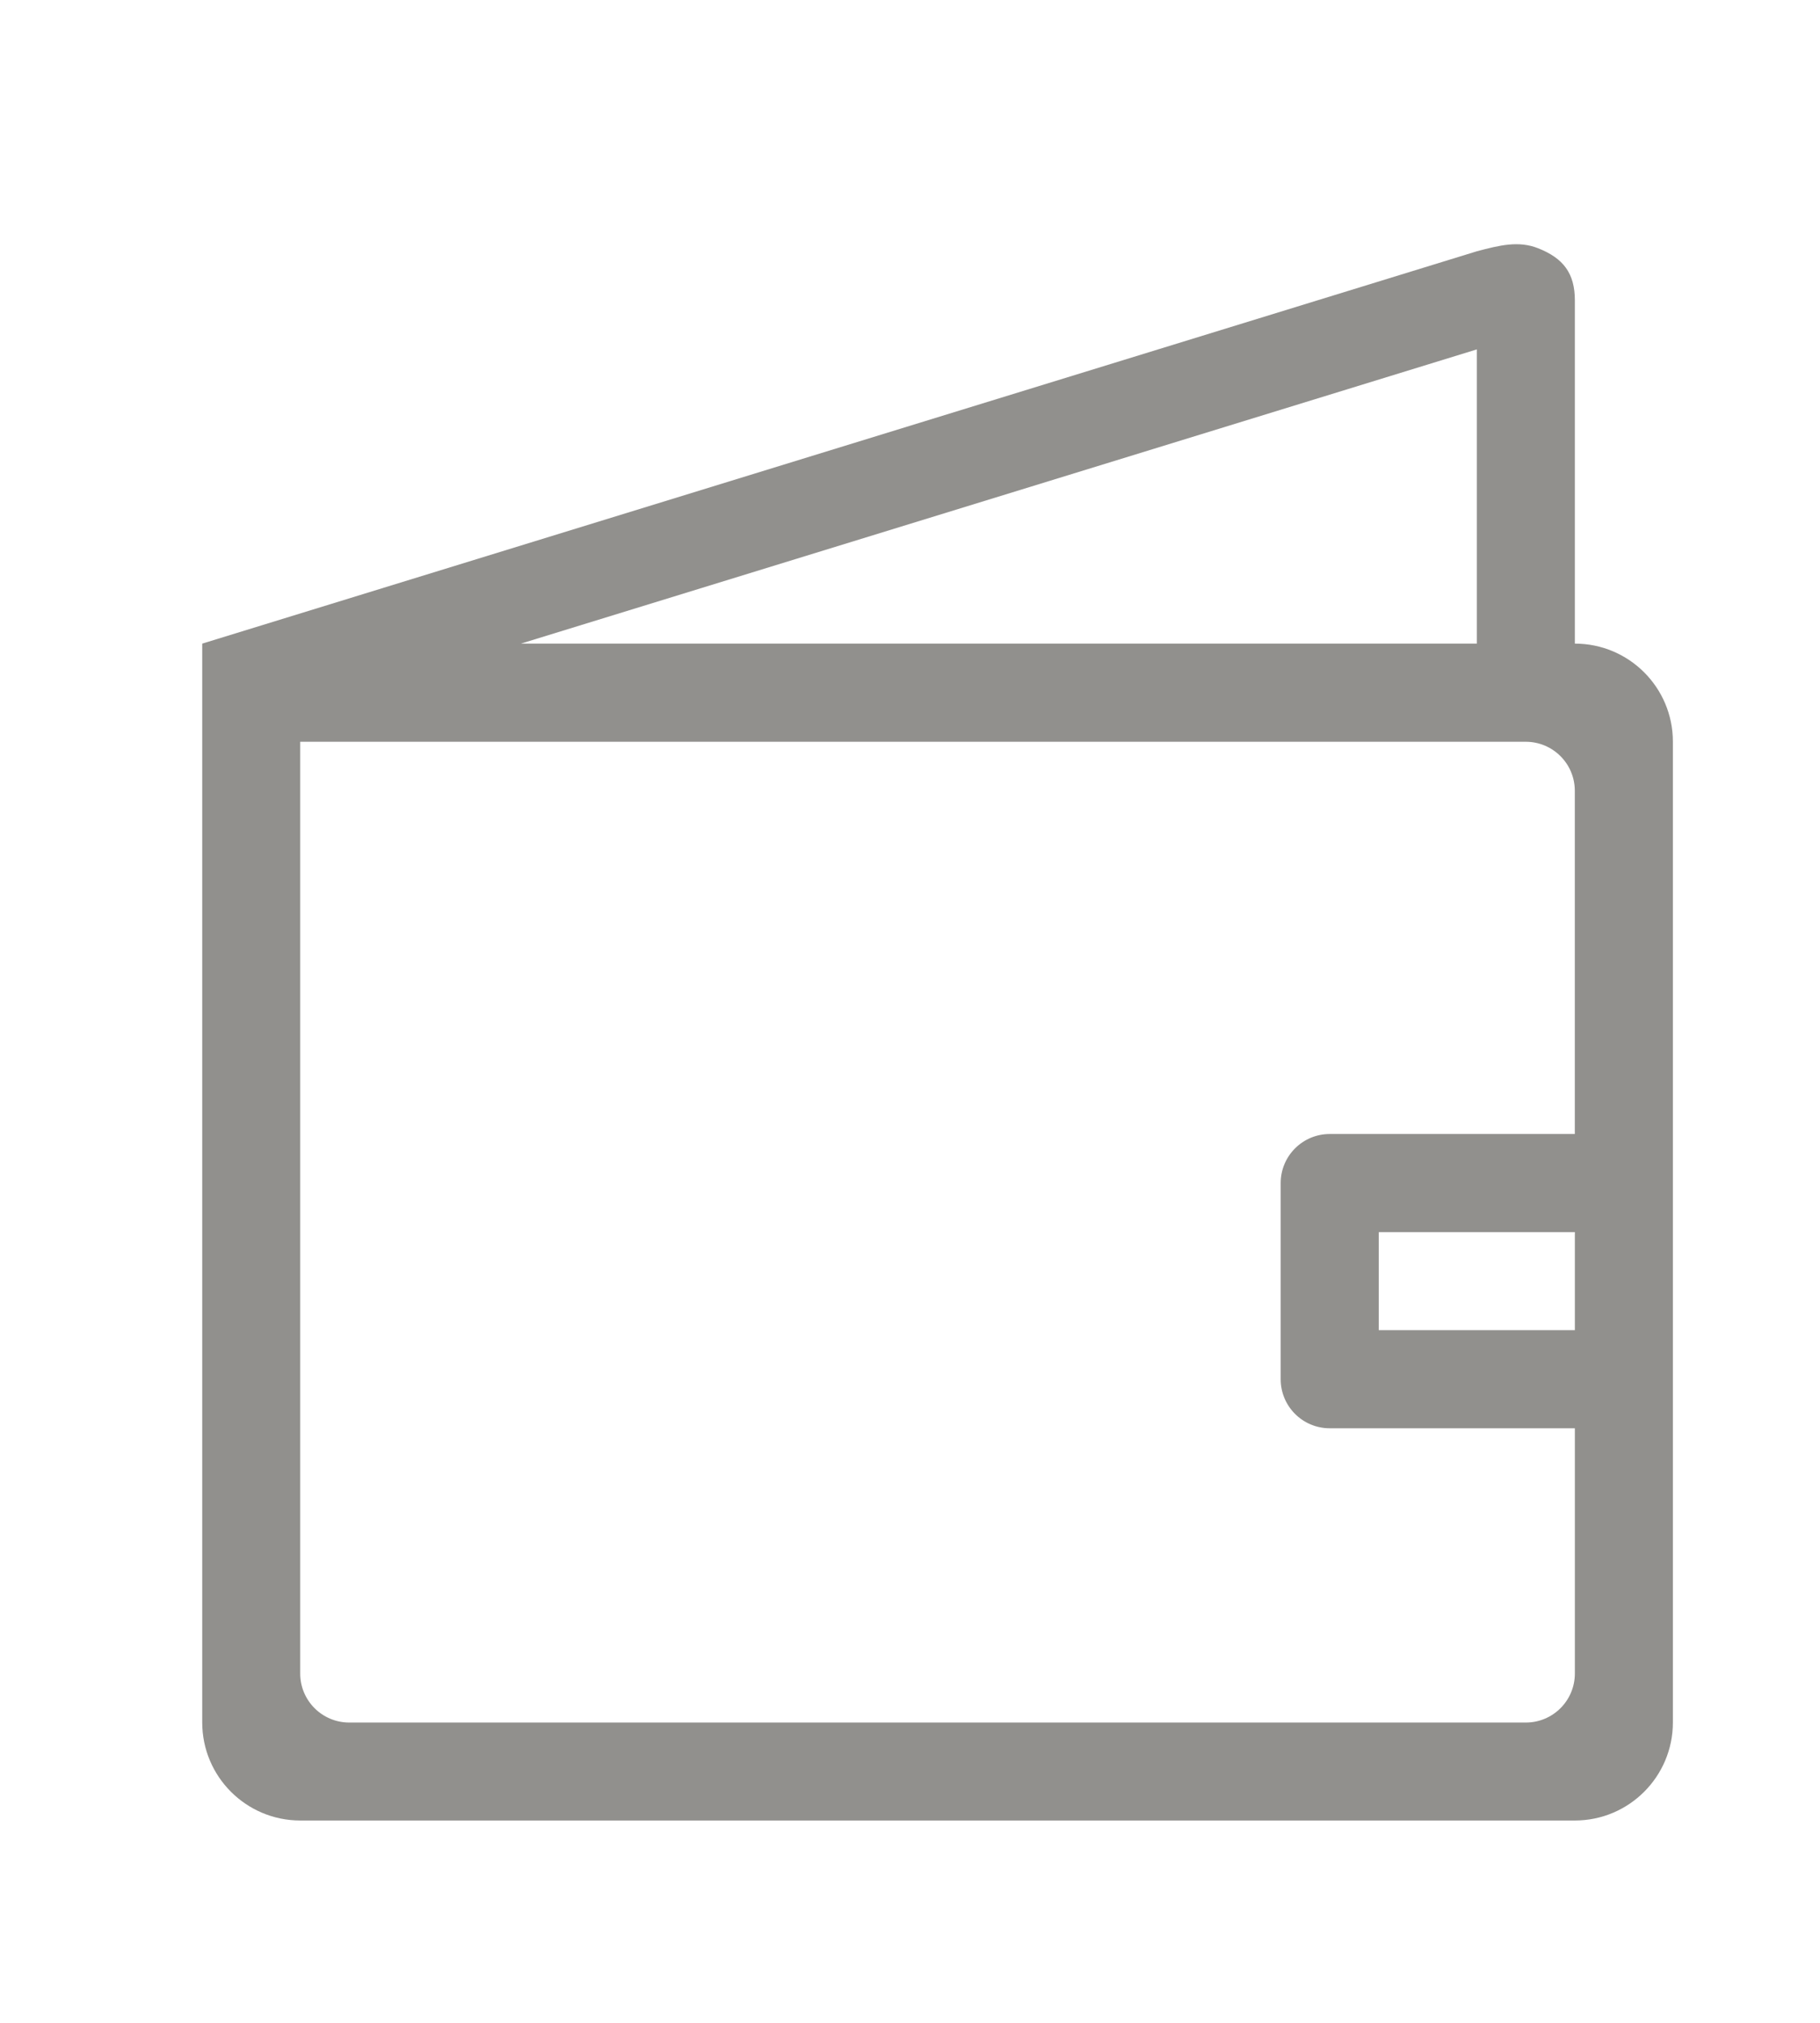 <!-- Generated by IcoMoon.io -->
<svg version="1.1" xmlns="http://www.w3.org/2000/svg" width="36" height="40" viewBox="0 0 36 40">
<title>bm-wallet1</title>
<path fill="#91908d" d="M31.151 22.424h-4.849c-0.535 0-0.97 0.434-0.97 0.97v3.879c0 0.536 0.434 0.97 0.97 0.97h4.849v4.849c0 0.536-0.434 0.97-0.97 0.97h-23.273c-0.535 0-0.97-0.433-0.97-0.97v-18.424h24.242c0.535 0 0.97 0.433 0.97 0.97v6.788zM31.151 25.333v0.97h-3.879v-1.939h3.879v0.97zM29.212 6.909v5.818h-18.909l18.909-5.818zM31.151 12.727v-6.788c0-0.536-0.229-0.833-0.727-1.030-0.384-0.152-0.757-0.061-1.212 0.060l-25.212 7.758v21.333c0 1.071 0.869 1.939 1.939 1.939h25.212c1.071 0 1.939-0.869 1.939-1.939v-19.394c0-1.071-0.869-1.939-1.939-1.939v0z"></path>
</svg>
